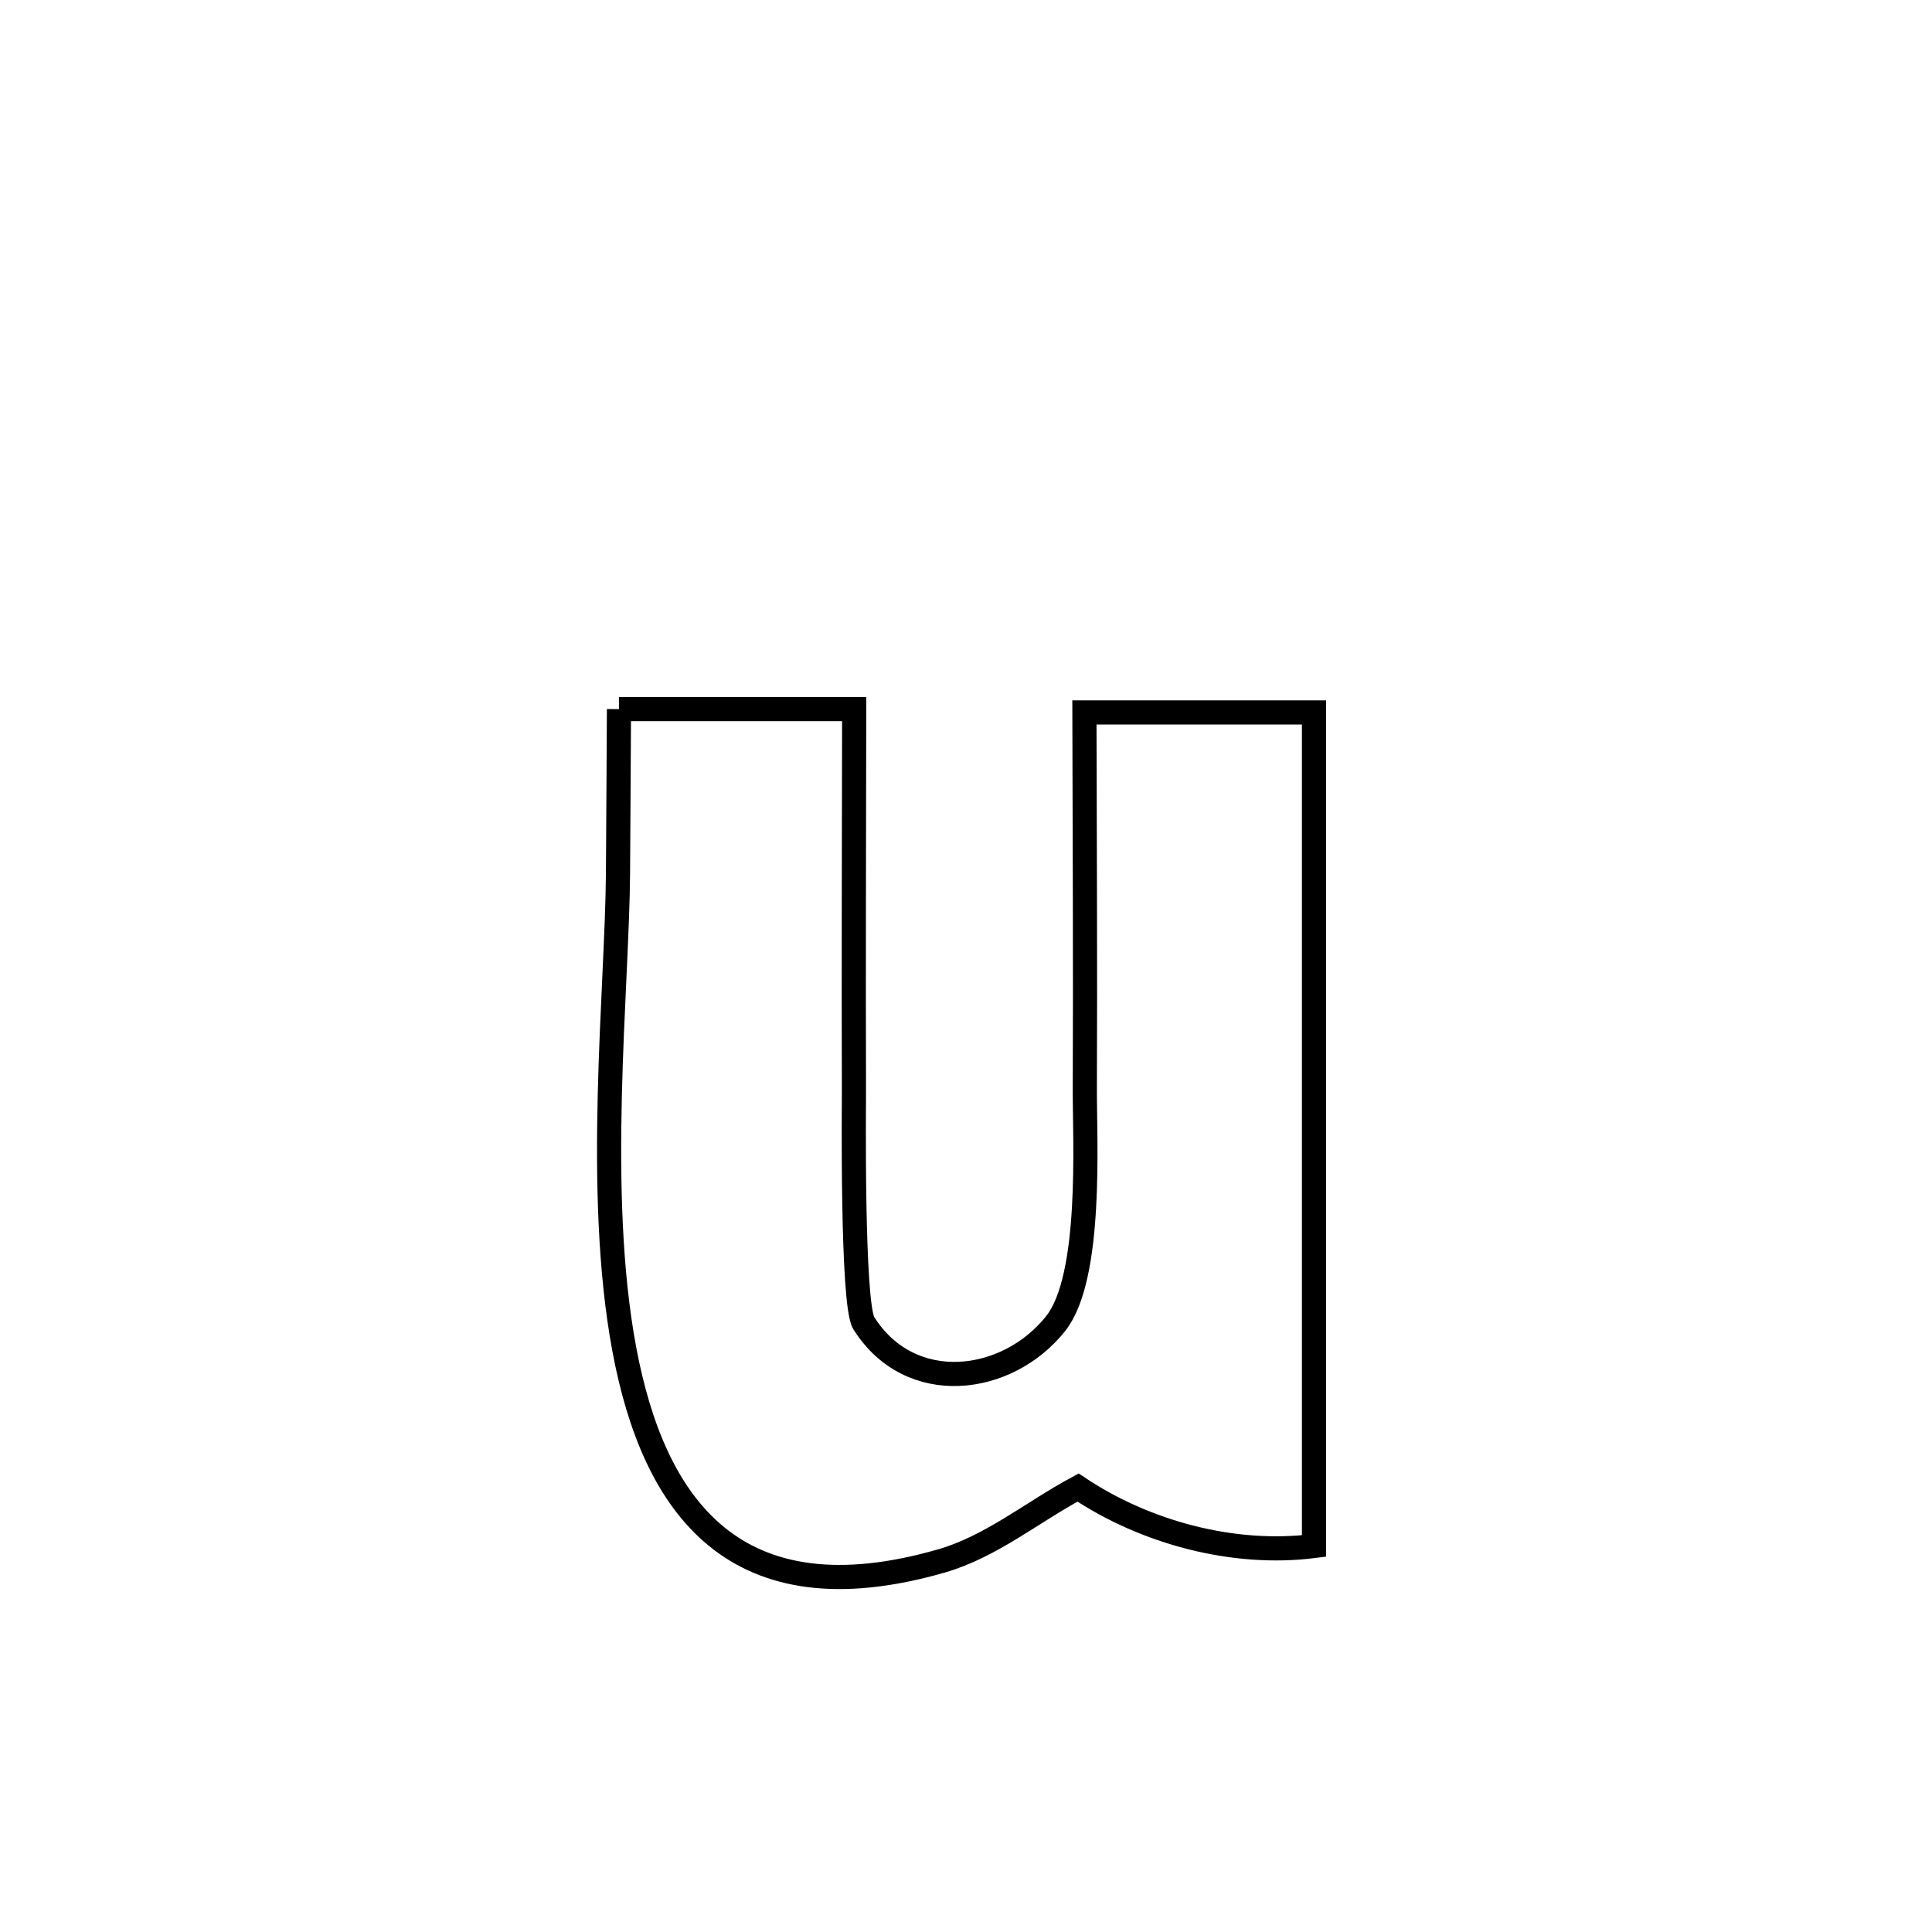 <svg xmlns="http://www.w3.org/2000/svg" viewBox="0.0 0.0 24.0 24.0" height="200px" width="200px"><path fill="none" stroke="black" stroke-width=".3" stroke-opacity="1.0"  filling="0" d="M7.689 8.809 L7.689 8.809 C8.663 8.809 9.637 8.809 10.611 8.809 L10.611 8.809 C10.609 10.391 10.603 11.973 10.608 13.555 C10.608 13.678 10.581 16.199 10.73 16.436 C11.306 17.351 12.51 17.201 13.113 16.443 C13.574 15.863 13.473 14.149 13.476 13.527 C13.483 11.968 13.474 10.409 13.471 8.85 L13.471 8.85 C14.422 8.85 15.373 8.85 16.323 8.85 L16.323 8.85 C16.323 10.576 16.323 12.301 16.323 14.027 C16.323 15.753 16.323 17.479 16.323 19.205 L16.323 19.205 C15.325 19.332 14.228 19.039 13.392 18.479 L13.392 18.479 C12.827 18.782 12.313 19.212 11.697 19.39 C9.131 20.13 8.121 18.719 7.755 16.76 C7.389 14.801 7.667 12.295 7.677 10.845 C7.682 10.166 7.685 9.488 7.689 8.809 L7.689 8.809"></path></svg>